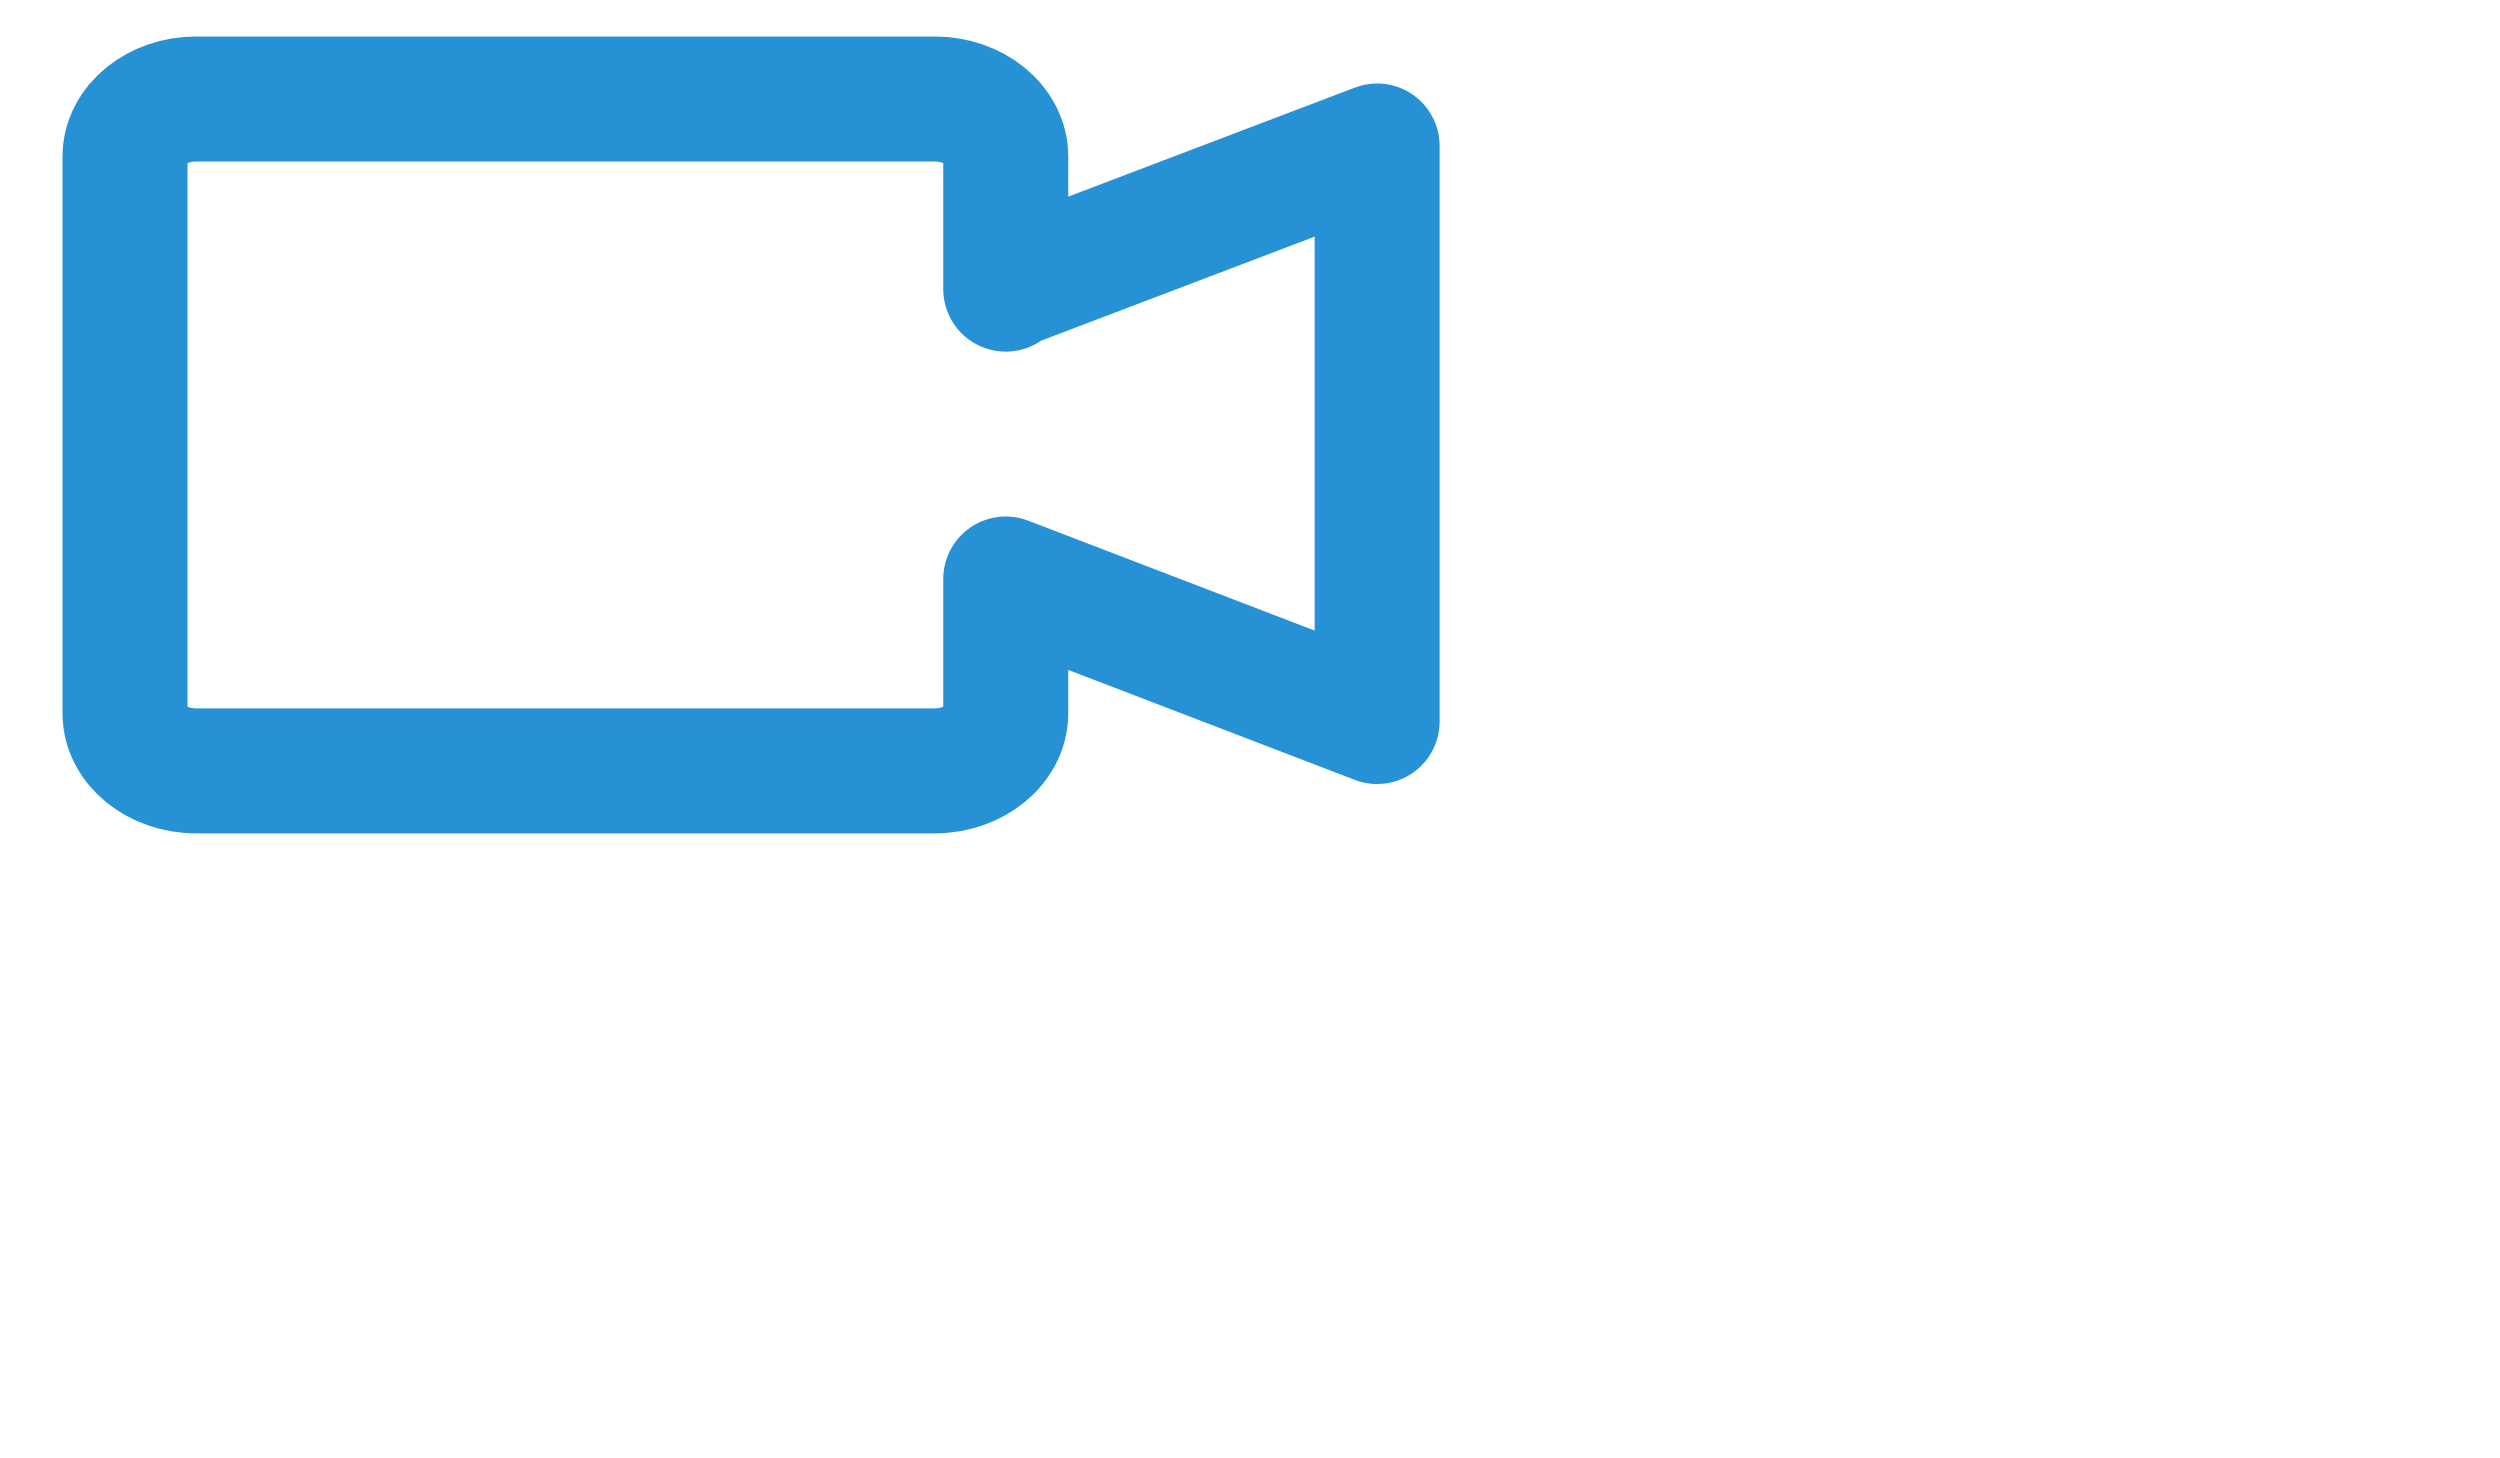 <svg transform="scale(.6)" width="12" height="7" viewBox="0 0 12 7" fill="none" xmlns="http://www.w3.org/2000/svg">
<path d="M8.046 4.632V5.706C8.046 5.959 7.79 6.167 7.477 6.167H1.568C1.256 6.167 1 5.959 1 5.706V1.253C1 0.999 1.256 0.792 1.568 0.792H7.477C7.79 0.792 8.046 0.999 8.046 1.253V2.313V2.298L11.017 1.168V5.772L8.046 4.632Z" stroke="#2791D6" stroke-linejoin="round"/>
</svg>
